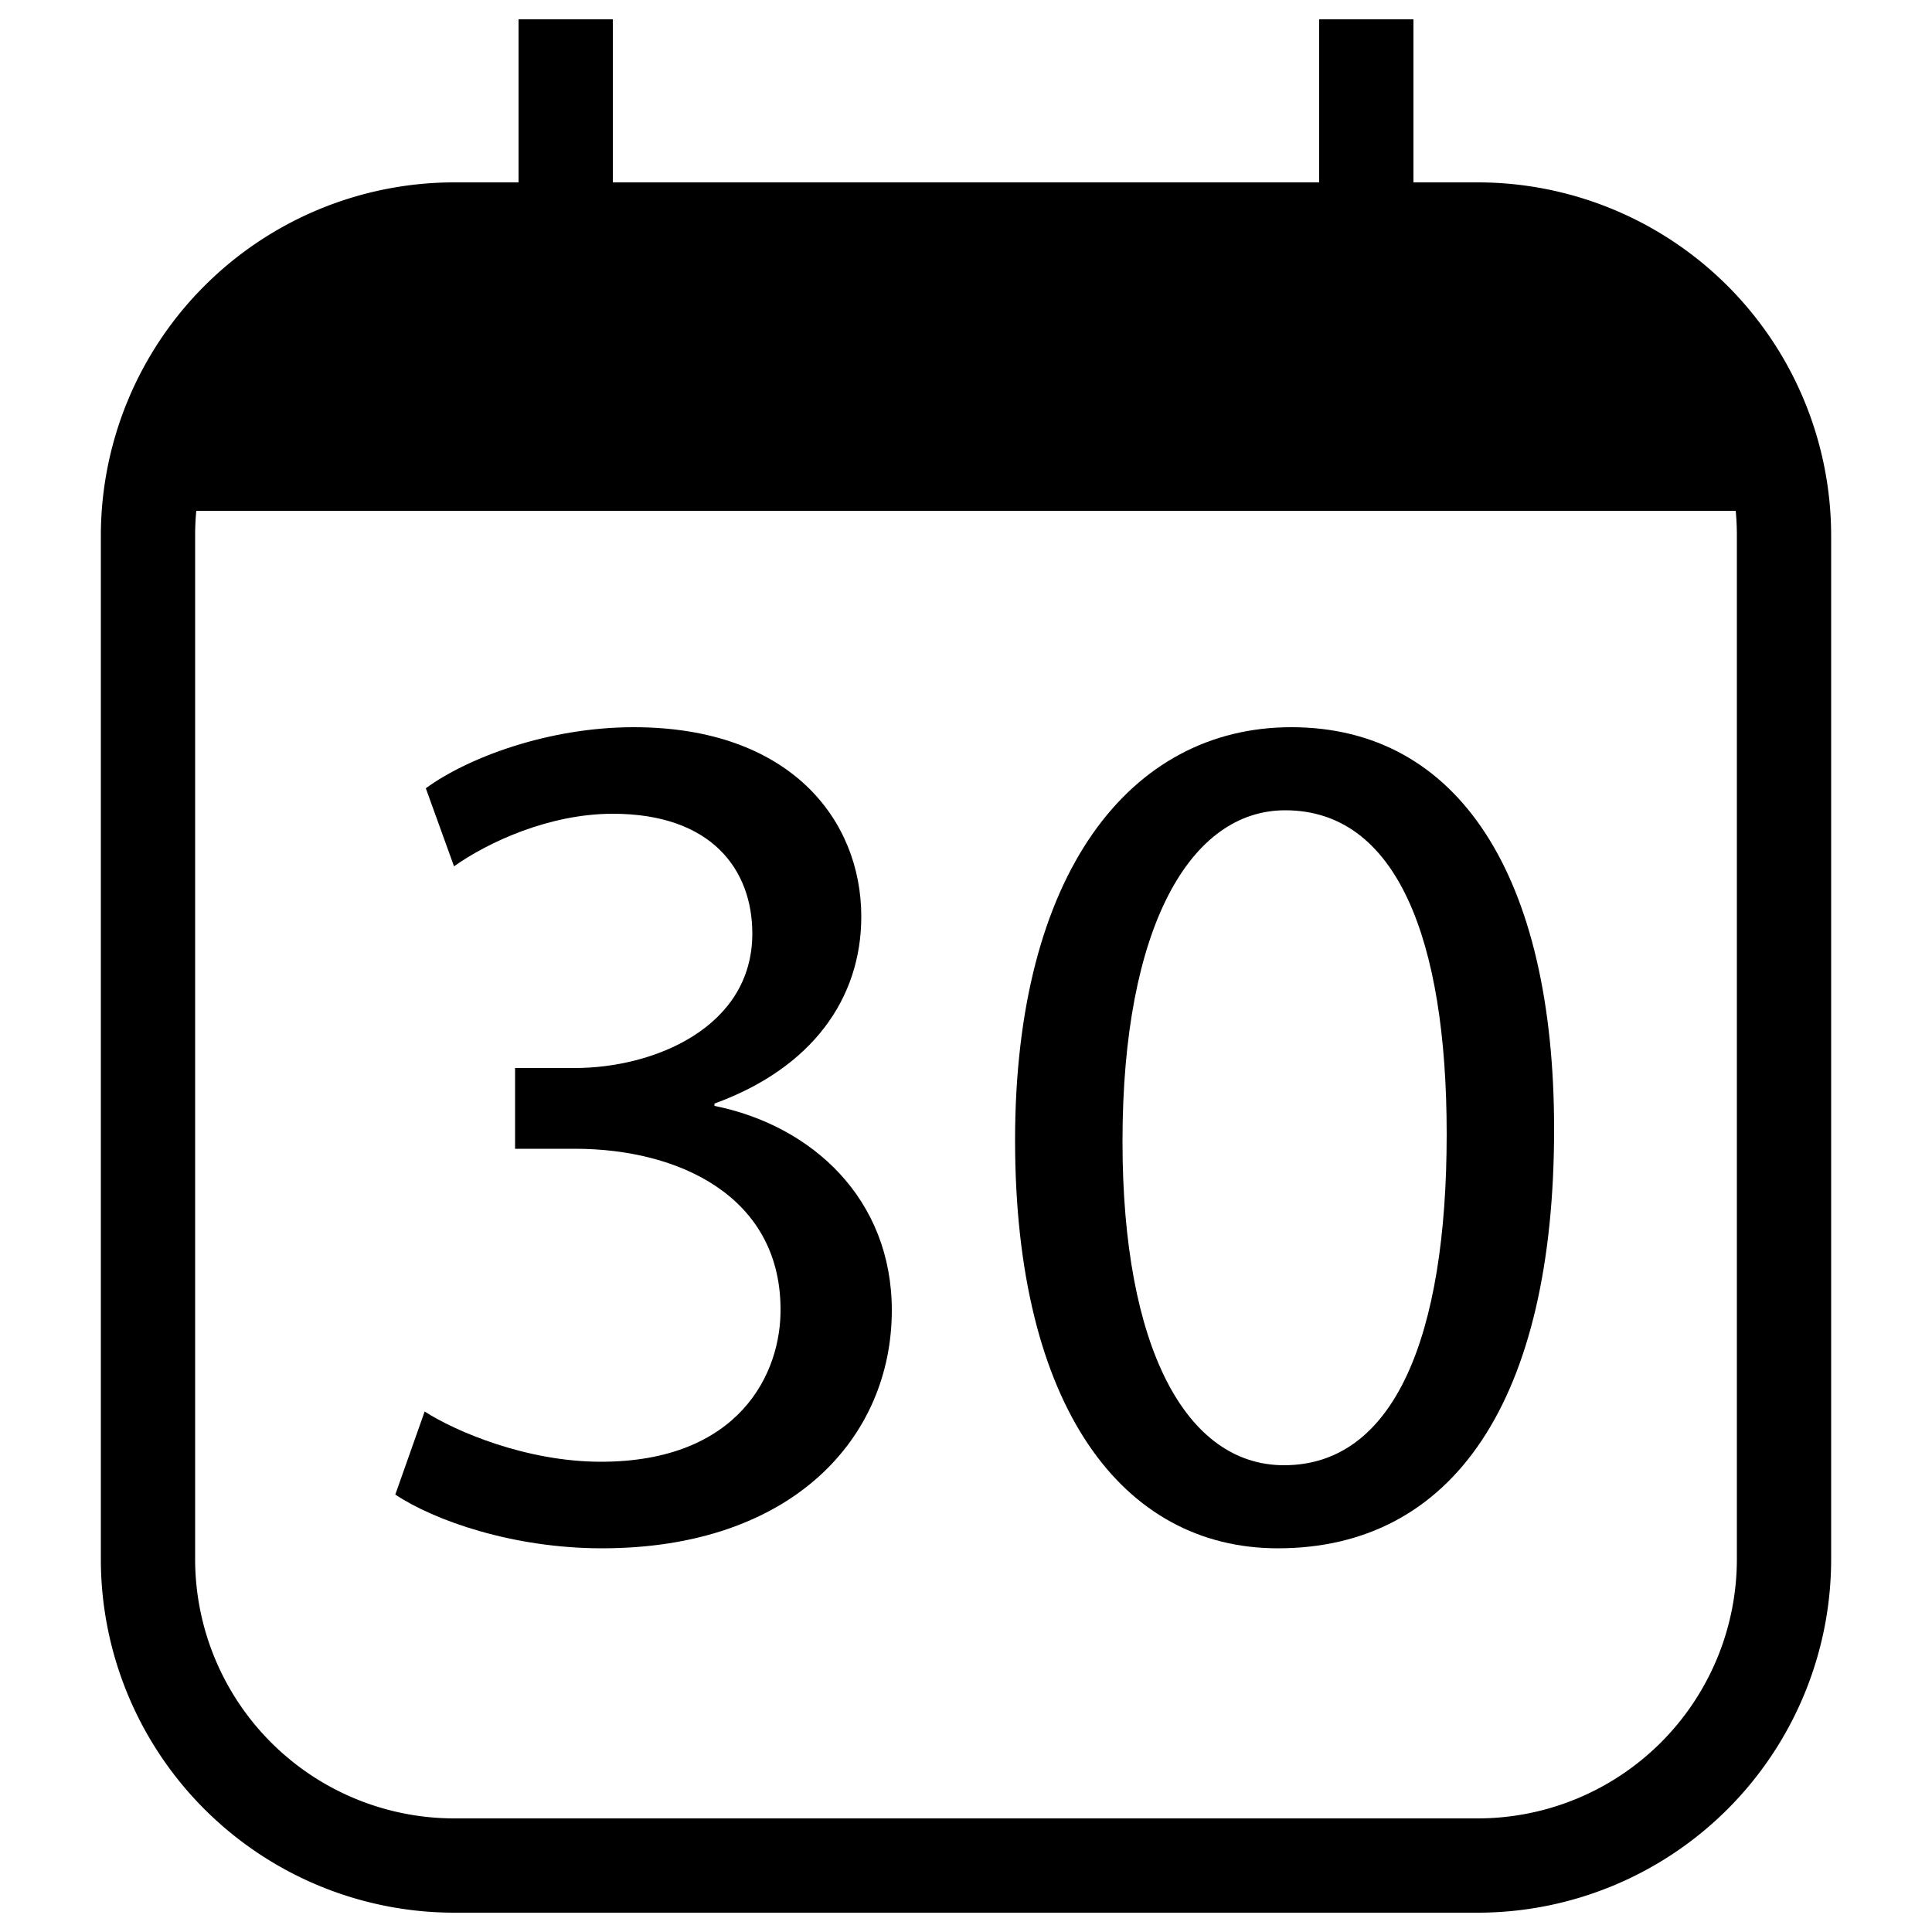 <svg xmlns="http://www.w3.org/2000/svg" viewBox="0 0 500 500">
  <g id="calendar-date-30">
    <path id="outline" d="M382.5,47.2H365.8V5H341.4V47.2H158.6V5H134.2V47.2H117.5a91.5,91.5,0,0,0-91.4,91.4v265A91.5,91.5,0,0,0,117.5,495h265a91.5,91.5,0,0,0,91.4-91.4v-265A91.5,91.5,0,0,0,382.5,47.2Zm67,356.4a67.1,67.1,0,0,1-67,67h-265a67.1,67.1,0,0,1-67-67v-265c0-2.2.1-4.3.3-6.4H449.2c.2,2.1.3,4.2.3,6.4Z"/>
    <path id="_3" data-name="3" d="M184.9,286.2v-.6c25.3-9.2,38-27.2,38-48.4,0-25-18.4-49-58.9-49-22.1,0-43,7.9-53.8,15.8l7.3,20.2c8.9-6.3,24.7-13.6,41.1-13.6,25.7,0,36.1,14.6,36.1,31,0,24.4-25.6,34.8-45.9,34.8H133.3v20.9h15.5c26.9,0,52.9,12.3,53.2,41.1.3,17.1-10.8,39.9-46.5,39.9-19.3,0-37.7-7.9-45.6-13l-7.6,21.5c10.1,6.7,30.4,13.9,53.5,13.9,49.3,0,75-28.7,75-61.6C230.8,310.3,210.2,291.3,184.9,286.2Z"/>
    <path id="_0" data-name="0" d="M334.2,188.2c-41.8,0-71.5,37.9-71.5,106.9s27.8,105.6,68,105.6c45.6,0,71.5-38.6,71.5-108.5C402.2,226.8,377.5,188.2,334.2,188.2Zm-1.9,191c-25.3,0-41.8-30.3-41.8-83.8,0-56,17.8-85.7,42.1-85.7,28.8,0,41.8,33.2,41.8,83.8C374.4,346,360.8,379.2,332.3,379.2Z"/>
  </g>
</svg>
